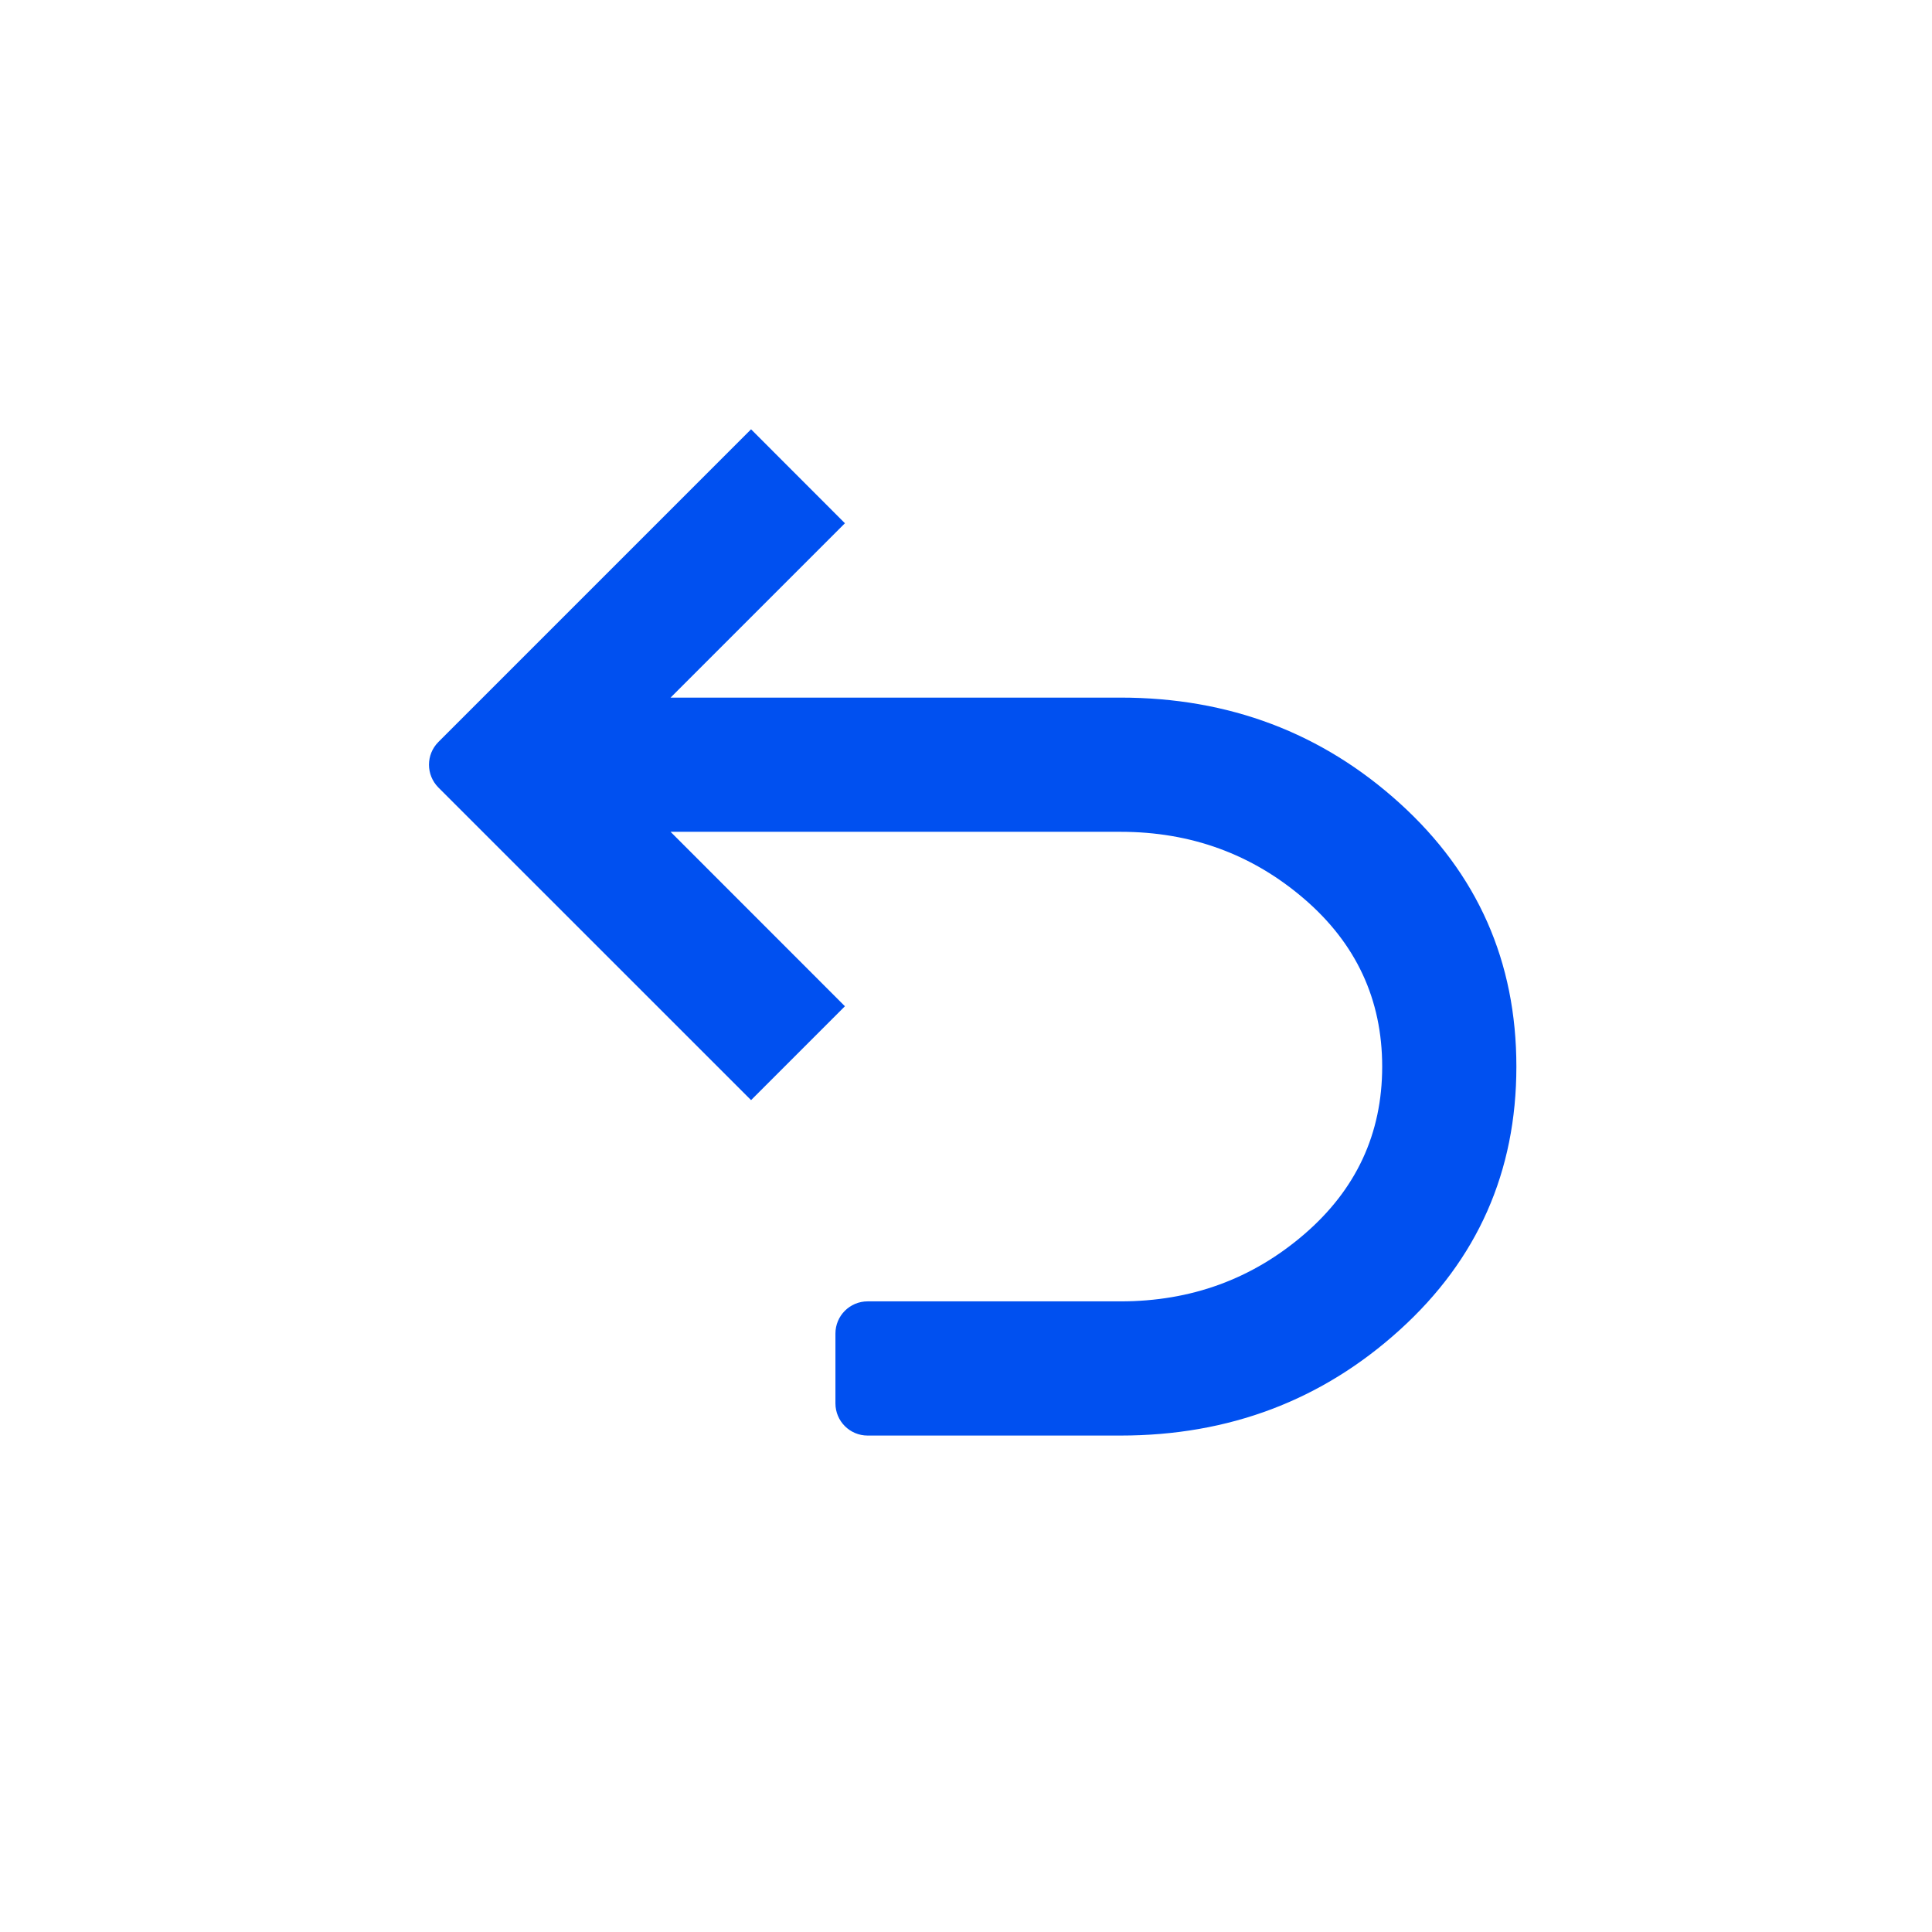 <svg width="24" height="24" viewBox="0 0 24 24" fill="none" xmlns="http://www.w3.org/2000/svg">
<path d="M10.778 17.833C10.557 17.833 10.378 17.654 10.378 17.433V16.566C10.378 16.345 10.557 16.166 10.778 16.166H13.92C14.795 16.166 15.555 15.889 16.201 15.333C16.847 14.777 17.17 14.083 17.17 13.25C17.17 12.416 16.847 11.722 16.201 11.166C15.555 10.611 14.795 10.333 13.92 10.333H8.33L10.496 12.5L9.33 13.666L5.446 9.783C5.29 9.626 5.29 9.373 5.446 9.217L9.33 5.333L10.496 6.5L8.33 8.666H13.92C15.267 8.666 16.424 9.104 17.389 9.979C18.354 10.854 18.837 11.944 18.837 13.25C18.837 14.555 18.354 15.646 17.389 16.52C16.424 17.395 15.267 17.833 13.92 17.833H10.778Z" fill="#0050F0"/>
</svg>
